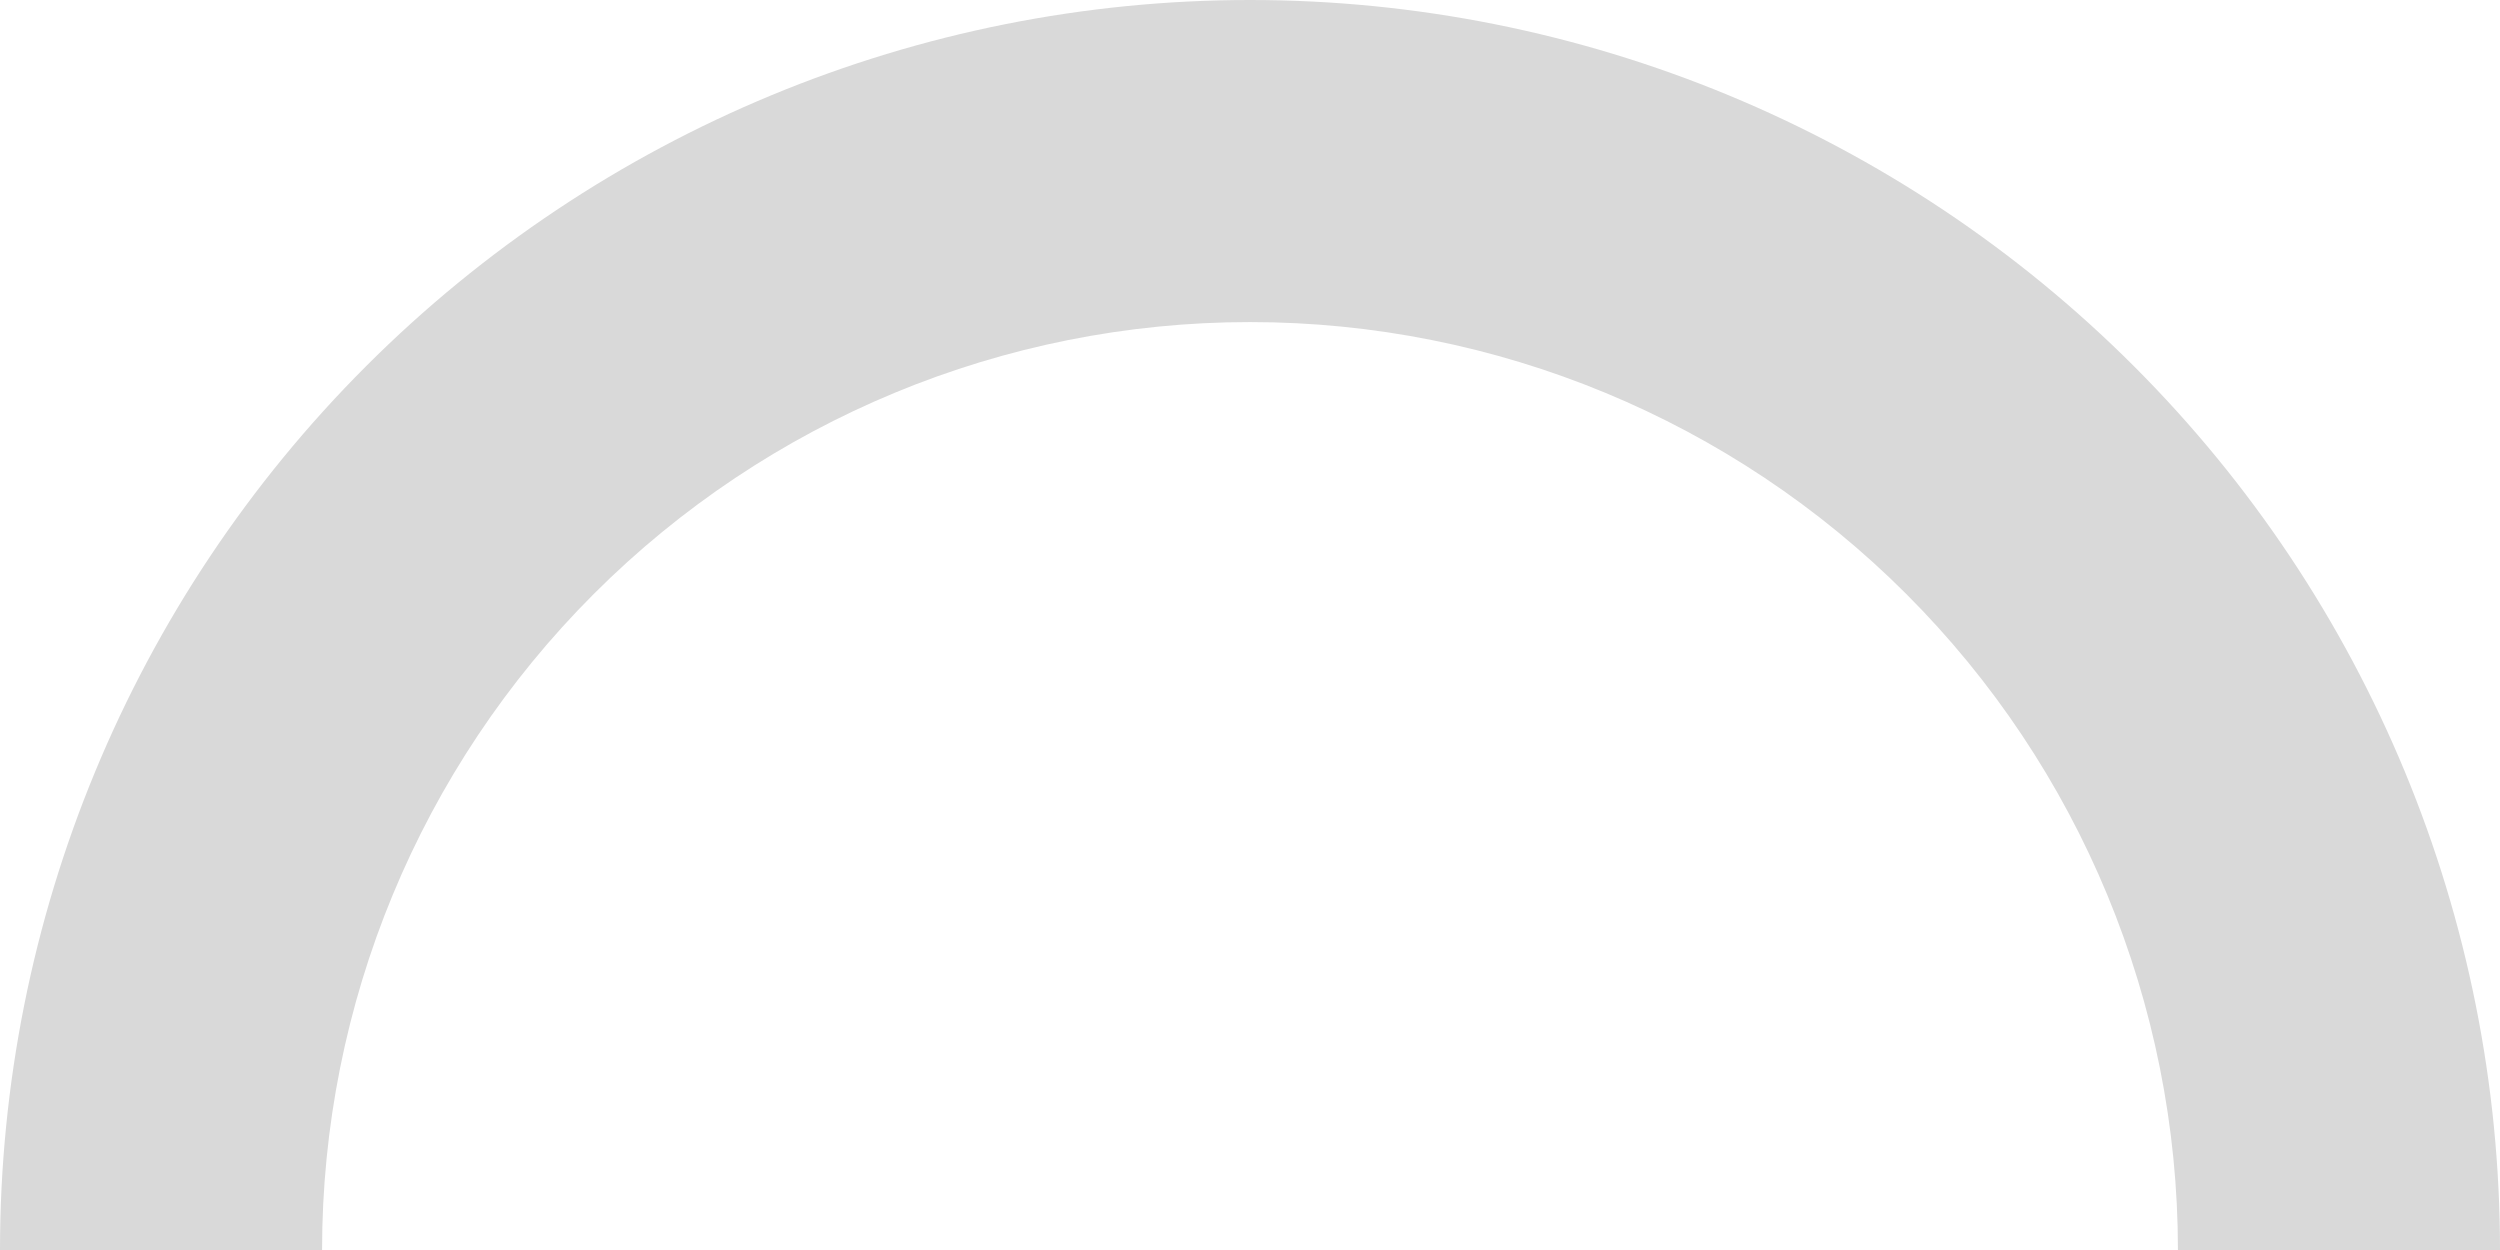 <svg width="82" height="41" viewBox="0 0 82 41" fill="none" xmlns="http://www.w3.org/2000/svg">
<path d="M82 41C82 30.126 77.68 19.698 69.991 12.009C62.302 4.32 51.874 8.20955e-07 41 0C30.126 -8.20955e-07 19.698 4.32 12.009 12.009C4.32 19.698 1.64191e-06 30.126 0 41L10.564 41C10.564 32.928 13.771 25.186 19.479 19.479C25.186 13.771 32.928 10.564 41 10.564C49.072 10.564 56.814 13.771 62.522 19.479C68.229 25.186 71.436 32.928 71.436 41H82Z" fill="#D9D9D9"/>
</svg>
